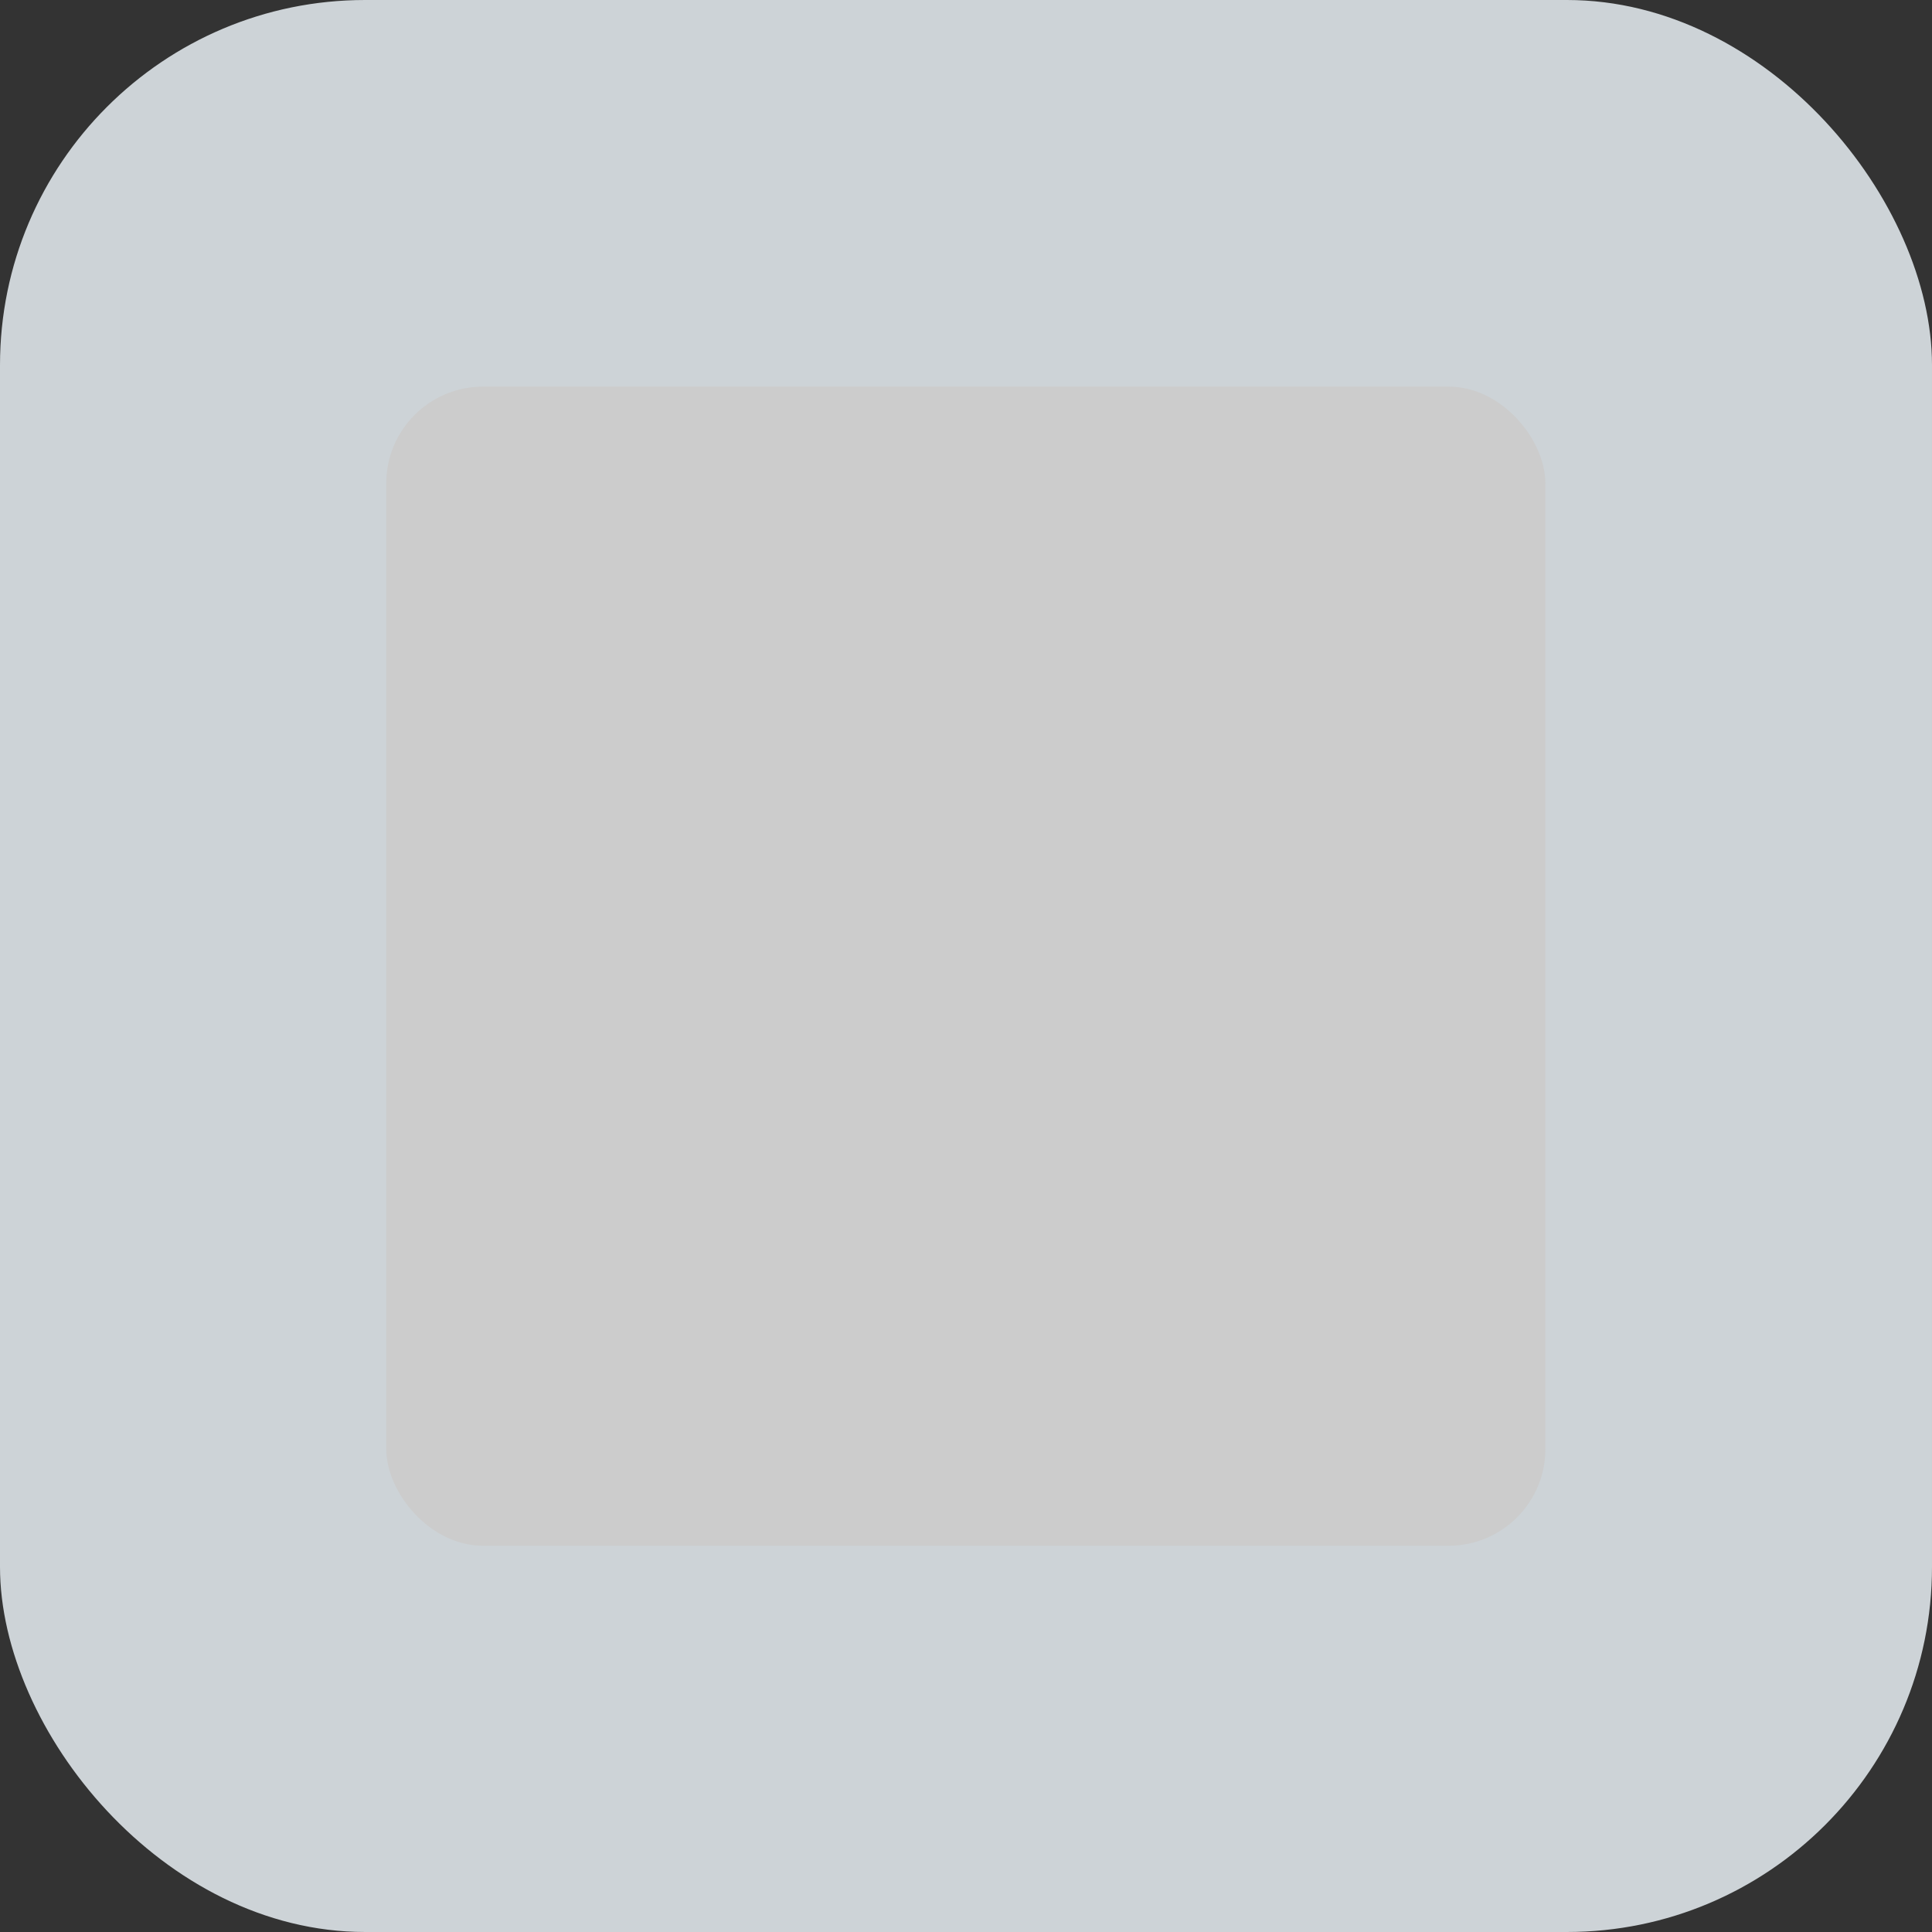 <?xml version="1.0" encoding="UTF-8" standalone="no"?>
<svg
   xmlns:dc="http://purl.org/dc/elements/1.1/"
   xmlns:cc="http://creativecommons.org/ns#"
   xmlns:rdf="http://www.w3.org/1999/02/22-rdf-syntax-ns#"
   xmlns:svg="http://www.w3.org/2000/svg"
   xmlns="http://www.w3.org/2000/svg"
   xmlns:sodipodi="http://sodipodi.sourceforge.net/DTD/sodipodi-0.dtd"
   xmlns:inkscape="http://www.inkscape.org/namespaces/inkscape"
   width="20"
   height="20"
   viewBox="0 0 5.292 5.292"
   version="1.1"
   id="svg825"
   inkscape:version="1.0beta1 (76ce730, 2019-10-19)"
   sodipodi:docname="branch_partial.svg">
  <rect x="0" y="0" width="5.292" height="5.292" fill="#333333" stroke="none"/>
  <defs
     id="defs819" />
  <sodipodi:namedview
     id="base"
     pagecolor="#ffffff"
     bordercolor="#666666"
     borderopacity="1.0"
     inkscape:pageopacity="0.0"
     inkscape:pageshadow="2"
     inkscape:zoom="33.599956"
     inkscape:cx="9.9999997"
     inkscape:cy="9.9999867"
     inkscape:document-units="mm"
     inkscape:current-layer="layer1"
     showgrid="true"
     units="px"
     inkscape:window-width="1600"
     inkscape:window-height="880"
     inkscape:window-x="86"
     inkscape:window-y="23"
     inkscape:window-maximized="0"
     inkscape:document-rotation="0">
    <inkscape:grid
       type="xygrid"
       id="grid1373" />
  </sodipodi:namedview>
  <g
     inkscape:label="Layer 1"
     inkscape:groupmode="layer"
     id="layer1"
     transform="translate(0,-291.708)">
    <rect
       style="opacity:0.86;fill:#e6edf2;fill-opacity:1;stroke:none;stroke-width:0.265;stroke-linecap:round;stroke-linejoin:round;stroke-miterlimit:4;stroke-dasharray:none;stroke-dashoffset:0;stroke-opacity:1"
       id="rect1375"
       width="5.292"
       height="5.292"
       x="0"
       y="291.708"
       rx="1" />
    <rect
       style="fill:#cccccc;fill-rule:evenodd;stroke-width:0.265;fill-opacity:1"
       id="rect83"
       width="3.175"
       height="3.175"
       x="1.058"
       y="292.767"
       rx="0.265" />
  </g>
</svg>
